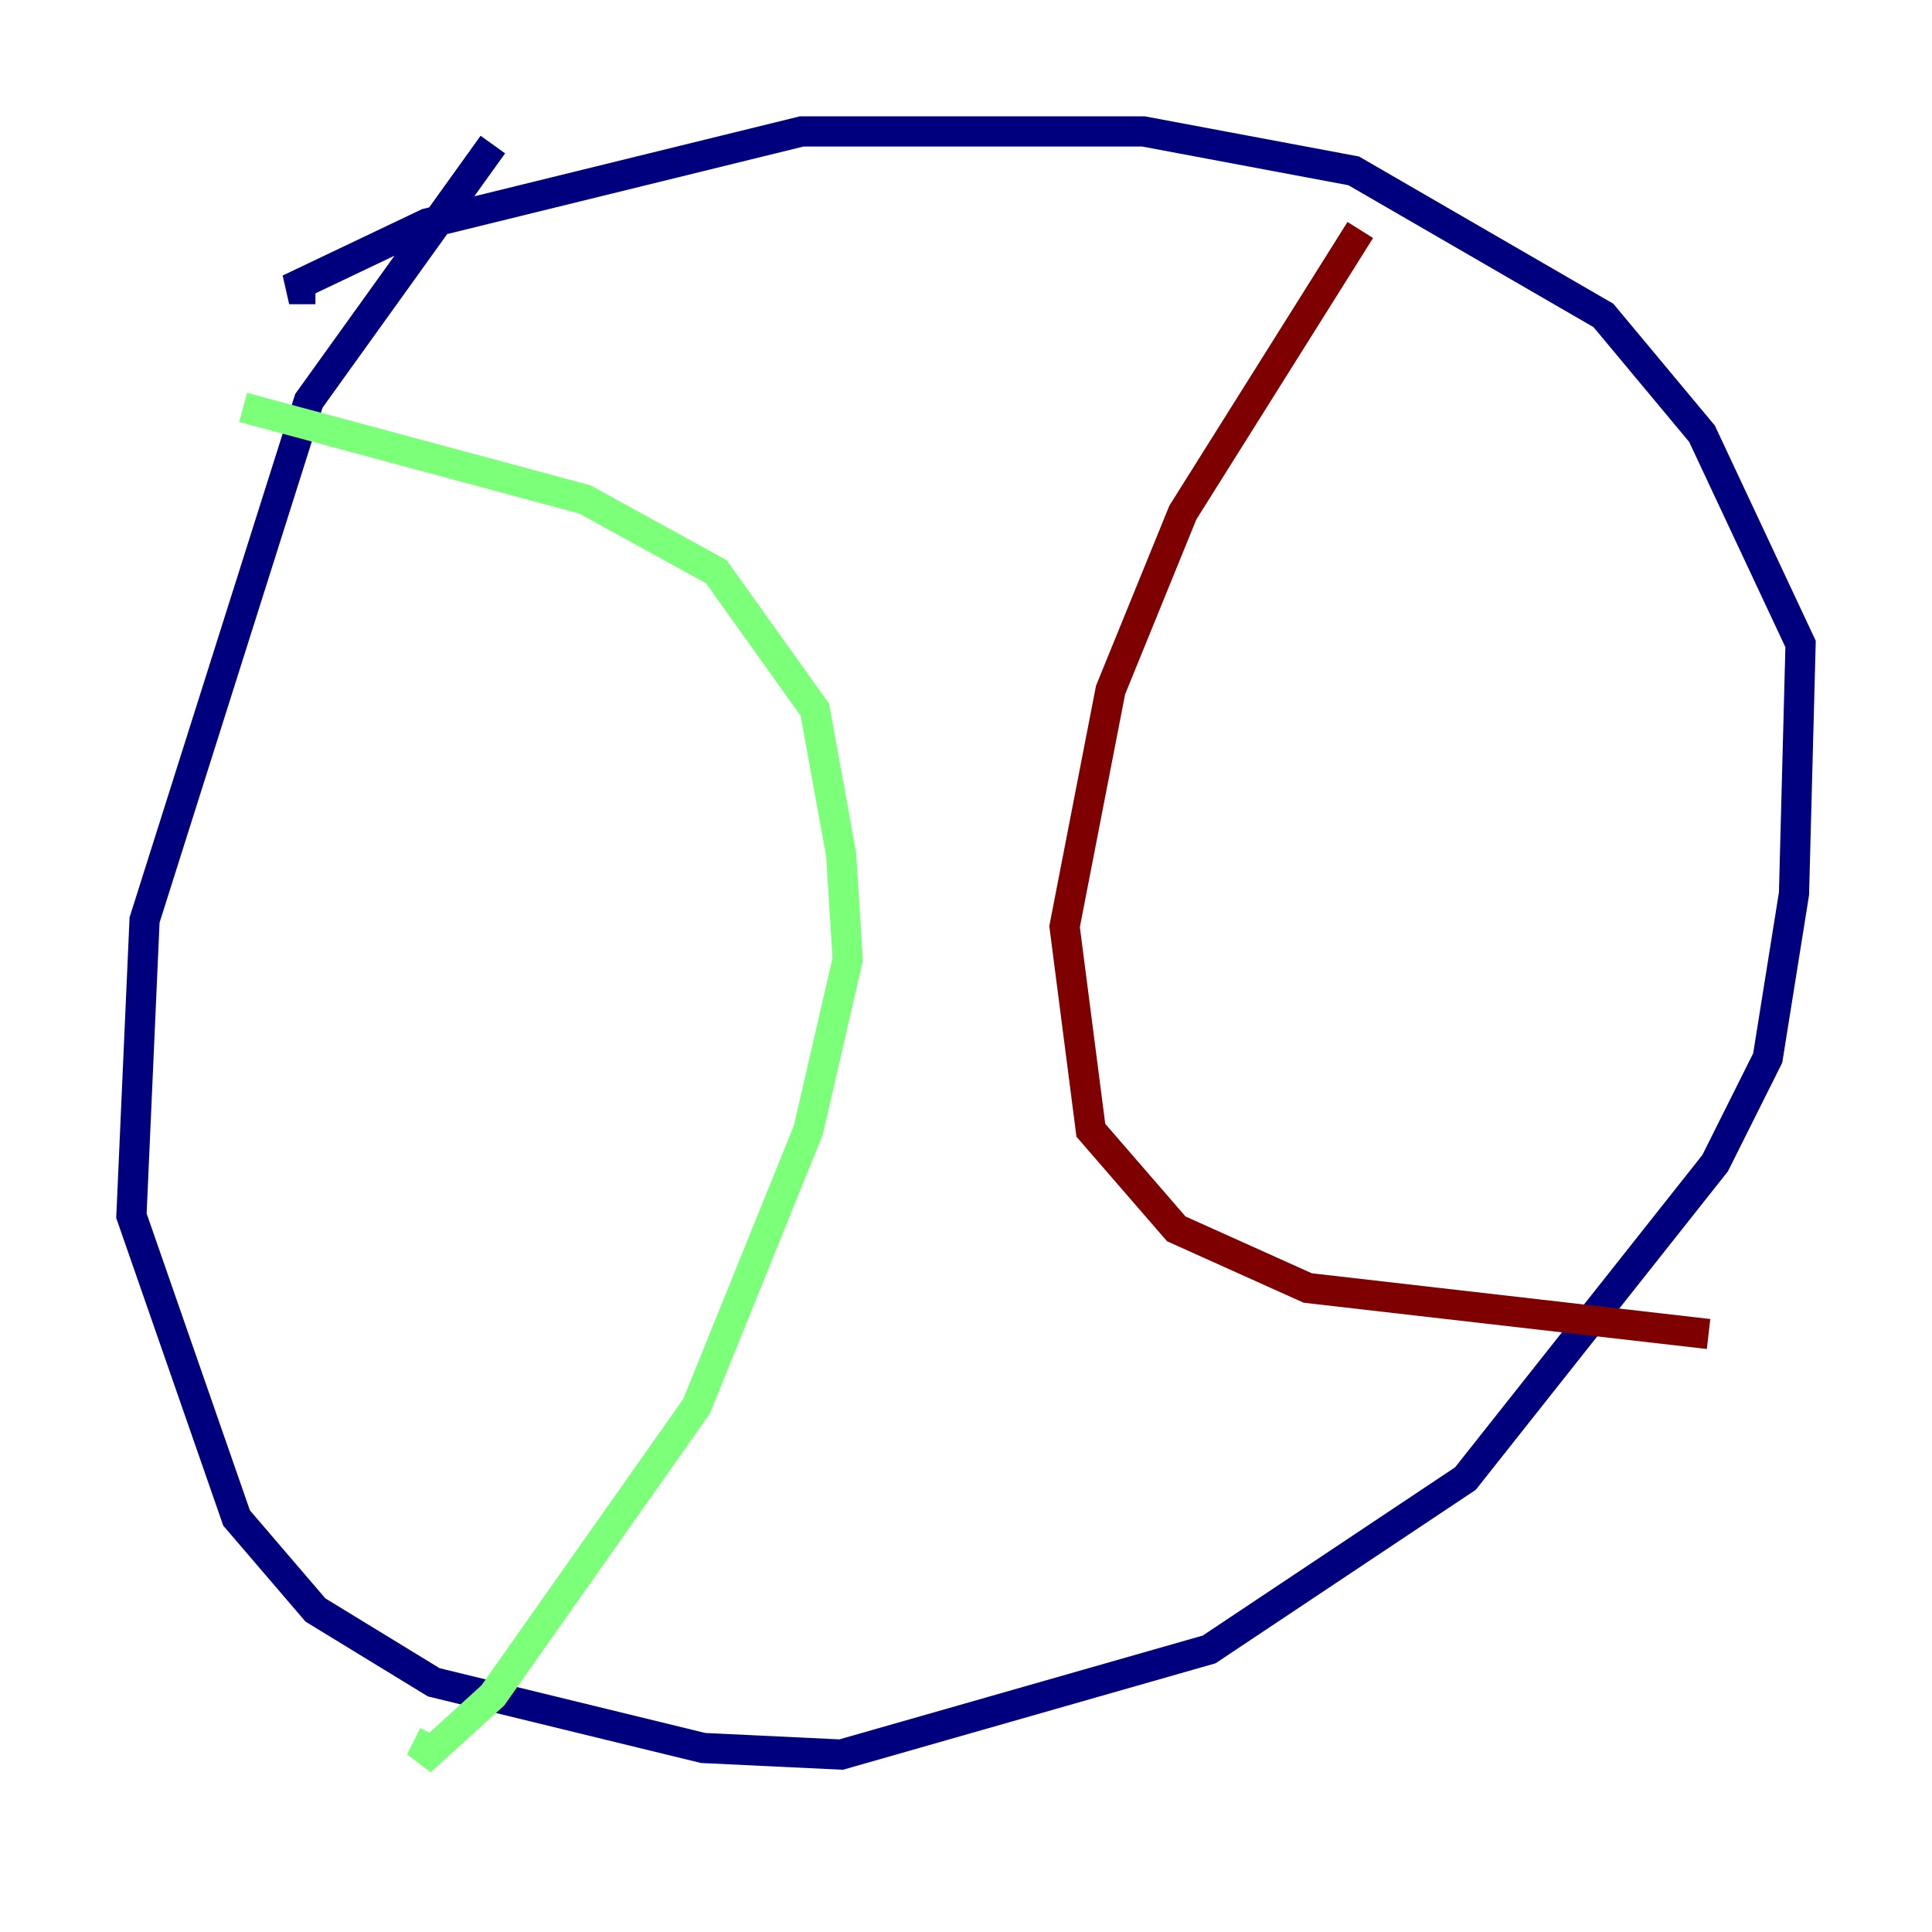 <?xml version="1.0" encoding="utf-8" ?>
<svg baseProfile="tiny" height="128" version="1.2" viewBox="0,0,128,128" width="128" xmlns="http://www.w3.org/2000/svg" xmlns:ev="http://www.w3.org/2001/xml-events" xmlns:xlink="http://www.w3.org/1999/xlink"><defs /><polyline fill="none" points="32.653,9.578 20.463,26.558 9.578,60.952 8.707,80.544 15.674,100.571 20.898,106.667 28.735,111.456 46.585,115.809 55.728,116.245 80.109,109.279 97.088,97.959 113.633,77.061 117.116,70.095 118.857,59.211 119.293,42.667 112.762,28.735 106.231,20.898 89.687,11.32 75.755,8.707 53.116,8.707 28.299,14.803 19.157,19.157 20.898,19.157" stroke="#00007f" stroke-width="2" /><polyline fill="none" points="16.109,26.993 38.748,33.088 47.456,37.878 53.986,47.02 55.728,56.599 56.163,63.565 53.551,74.884 46.15,93.17 32.653,112.326 27.864,116.68 28.735,114.939" stroke="#7cff79" stroke-width="2" /><polyline fill="none" points="90.122,15.238 78.367,33.959 73.578,45.714 70.531,61.388 72.272,74.884 77.932,81.415 86.639,85.333 113.197,88.381" stroke="#7f0000" stroke-width="2" /></svg>